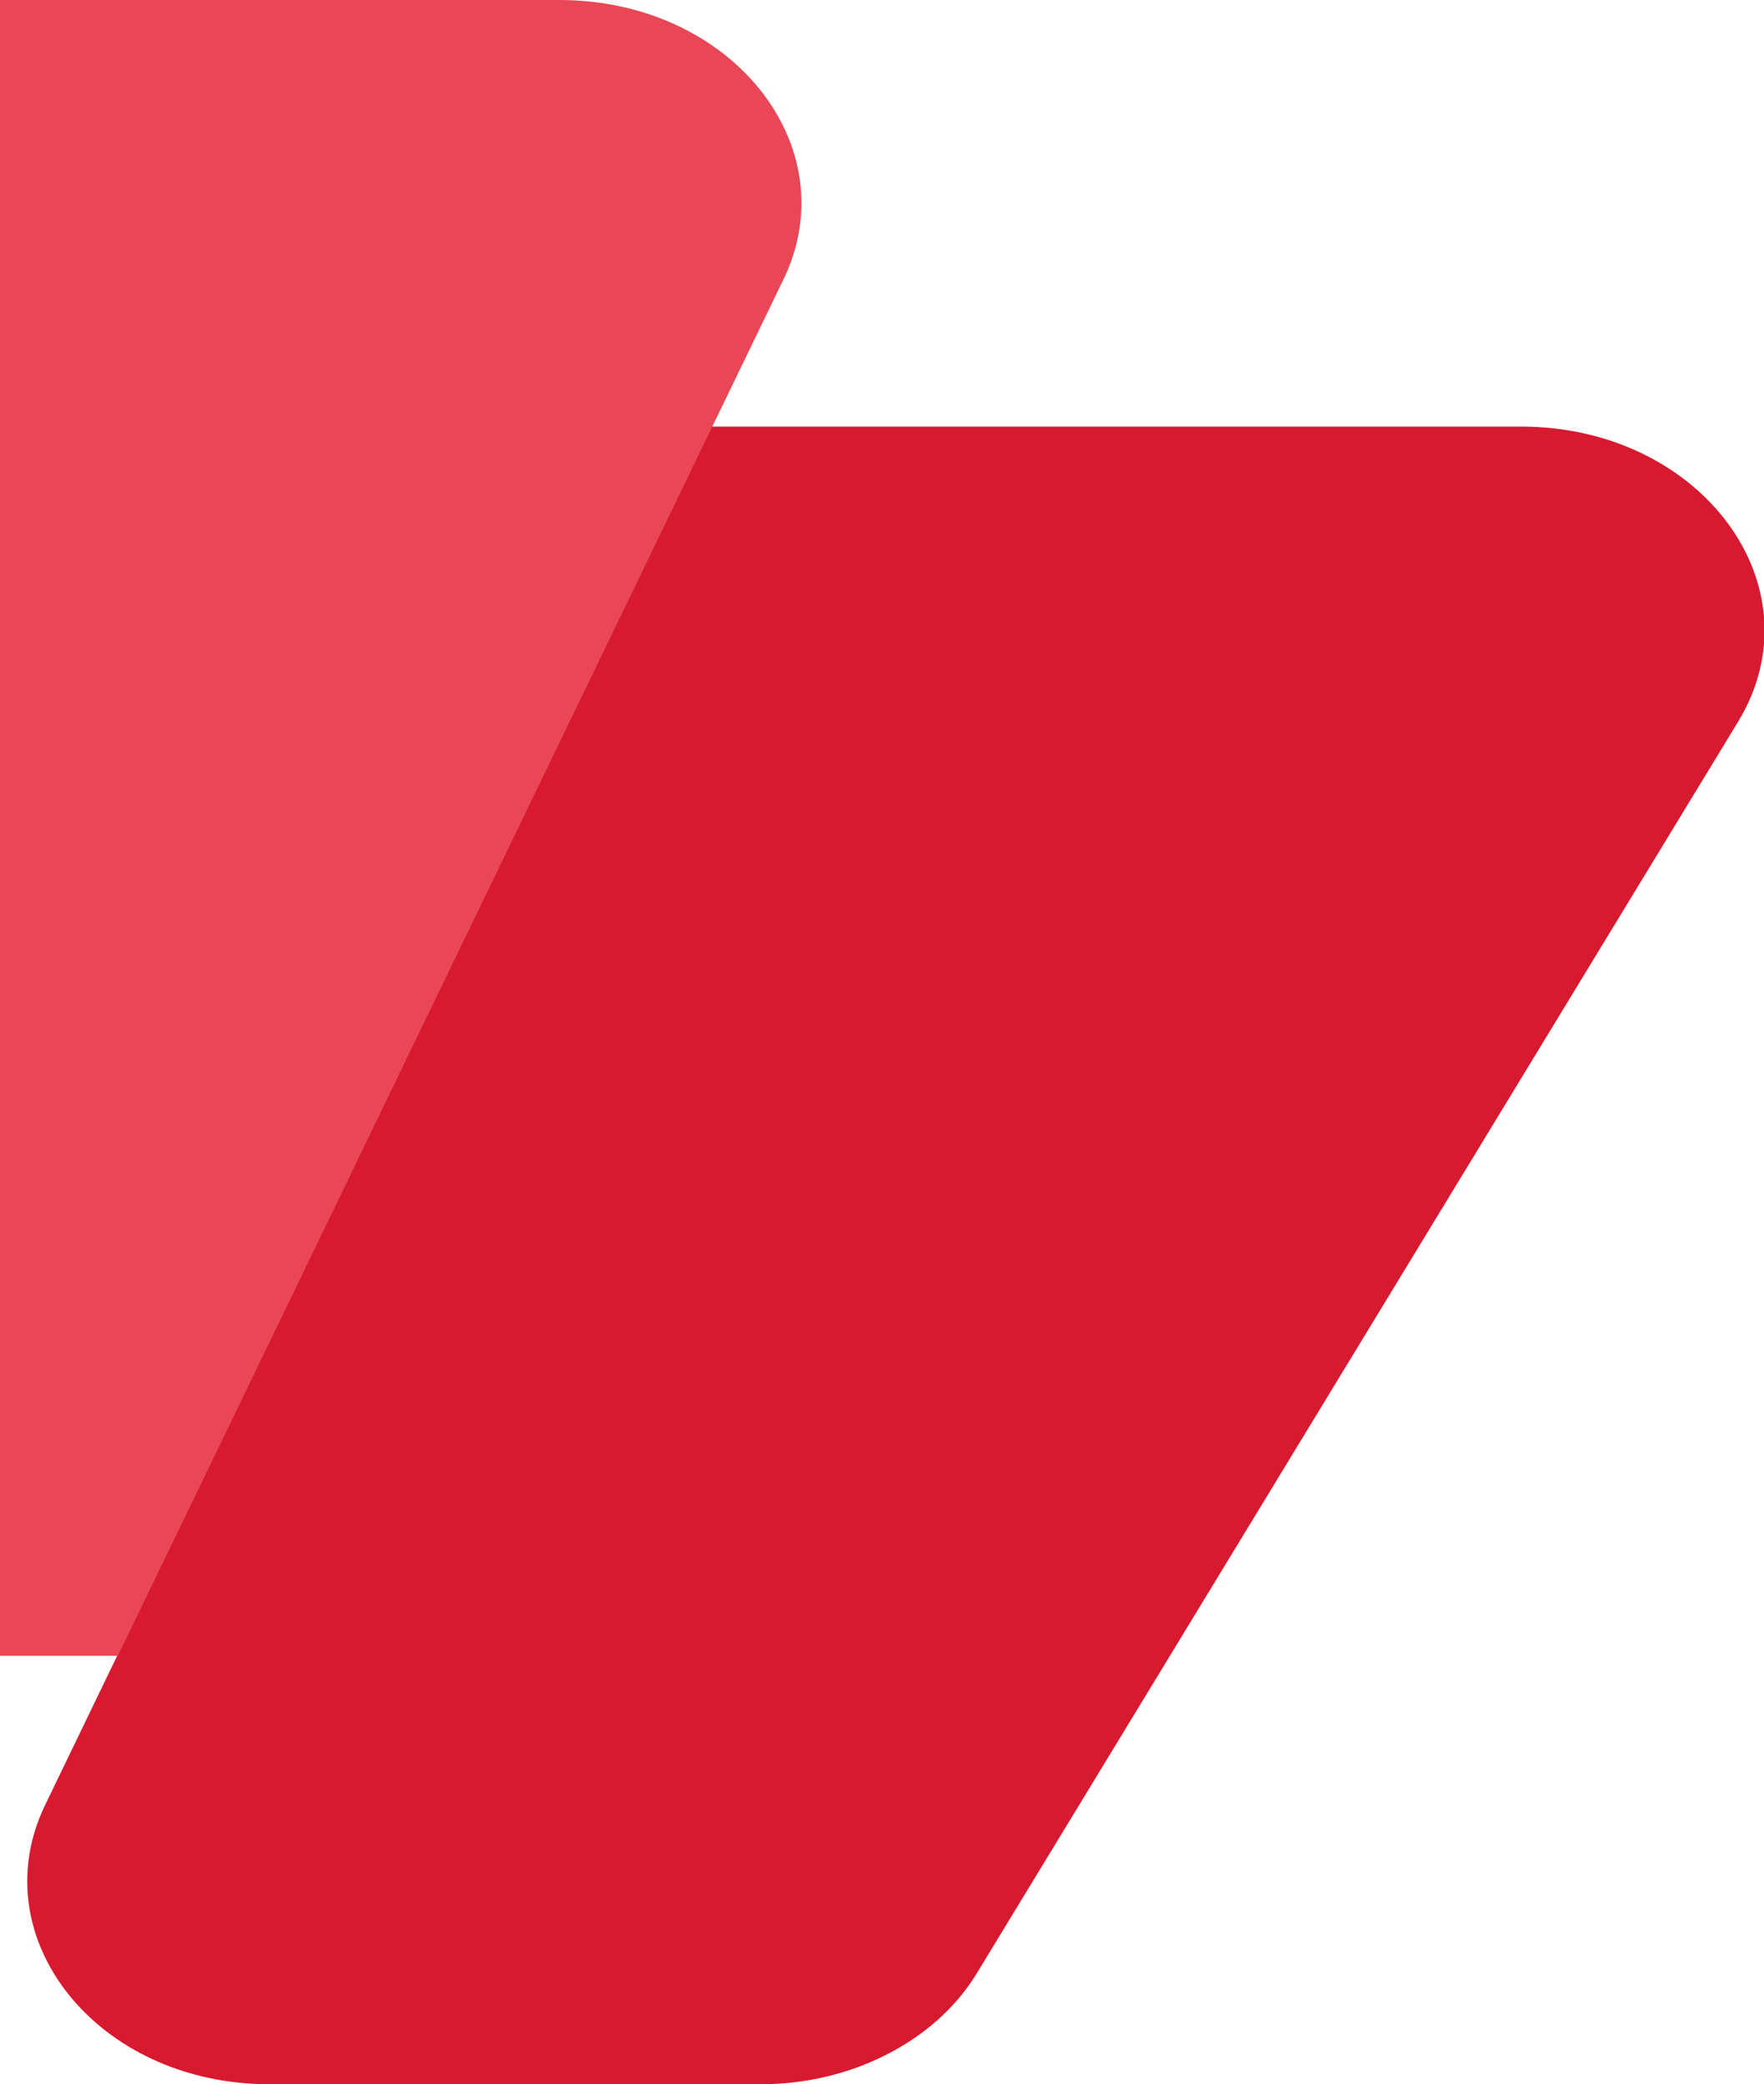 <?xml version="1.0" encoding="utf-8"?>
<!-- Generator: Adobe Illustrator 23.0.1, SVG Export Plug-In . SVG Version: 6.00 Build 0)  -->
<svg version="1.1" id="Calque_1" xmlns="http://www.w3.org/2000/svg" xmlns:xlink="http://www.w3.org/1999/xlink" x="0px" y="0px"
	 viewBox="0 0 94.3 111.4" style="enable-background:new 0 0 94.3 111.4;" xml:space="preserve">
<style type="text/css">
	.st0{fill:#D71A30;}
	.st1{fill:#E94756;}
</style>
<title>baner_right</title>
<g>
	<g id="Calque_15">
		<path class="st0" d="M92.9,38.6l-40.7,66.9c-2.2,3.6-6.7,5.9-11.5,5.9H14.4c-9.2,0-15.4-7.8-12-14.9L38,22.8h43.3
			C91,22.8,97.3,31.4,92.9,38.6z"/>
		<path class="st1" d="M41.9,14.9L6.3,88.5H0V0h29.9C39.1,0,45.3,7.8,41.9,14.9z"/>
	</g>
</g>
</svg>
